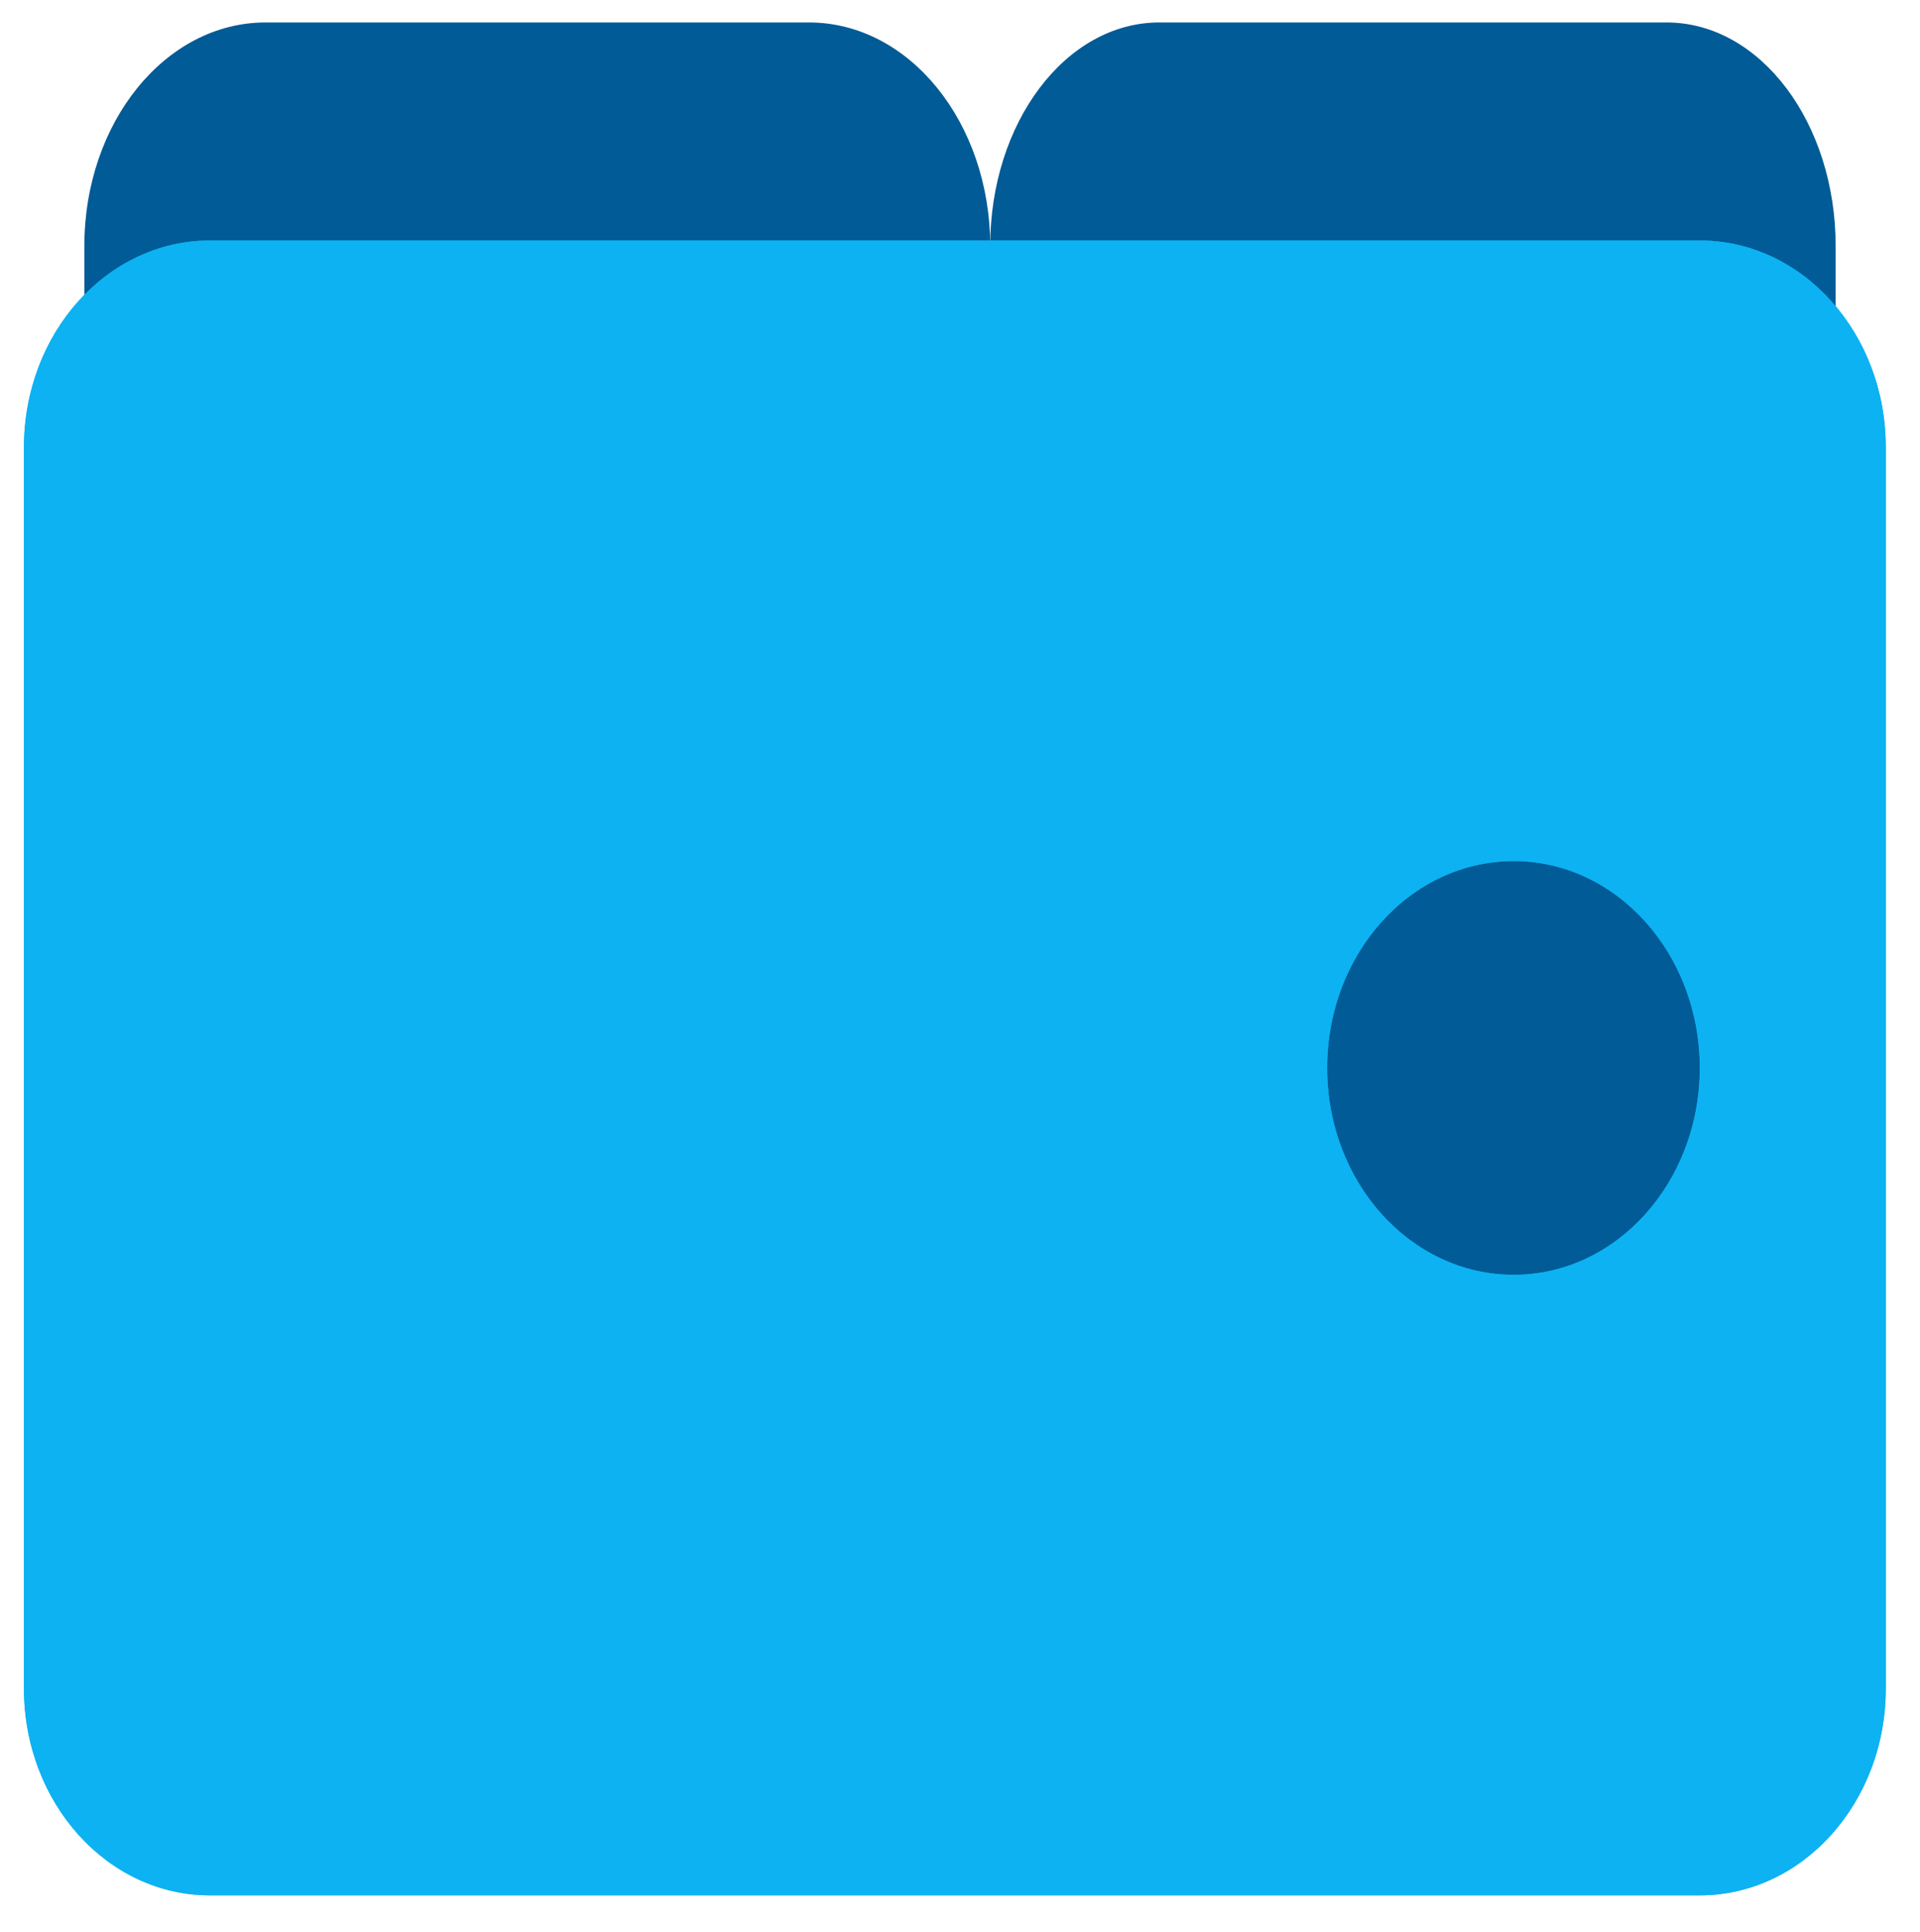 <?xml version="1.0" encoding="UTF-8" standalone="no"?><!DOCTYPE svg PUBLIC "-//W3C//DTD SVG 1.1//EN" "http://www.w3.org/Graphics/SVG/1.1/DTD/svg11.dtd">
<svg width="30.8px" height="31px" viewBox="0 0 31 32" version="1.1" xmlns="http://www.w3.org/2000/svg" xmlns:xlink="http://www.w3.org/1999/xlink" xml:space="preserve" style="fill-rule:evenodd;clip-rule:evenodd;stroke-linejoin:round;stroke-miterlimit:1.414;"><g id="billing.-active"><path d="M13,0.372l-9,0c-1.66,0 -3,1.658 -3,3.704l0,14.815c0,2.045 1.34,3.703 3,3.703l9,0c1.66,0 3,-1.658 3,-3.703l0,-14.815c0,-2.046 -1.34,-3.704 -3,-3.704Z" style="fill:#005b96;fill-rule:nonzero;"/><path d="M27.2,0.372l-8.4,0c-1.55,0 -2.8,1.658 -2.8,3.704l0,14.815c0,2.045 1.25,3.703 2.8,3.703l8.4,0c1.55,0 2.8,-1.658 2.8,-3.703l0,-14.815c0,-2.046 -1.25,-3.704 -2.8,-3.704Z" style="fill:#005b96;fill-rule:nonzero;"/><path d="M3.08,3.983l24.67,0c1.7,0 3.08,1.534 3.08,3.426l0,20.556c0,1.892 -1.38,3.425 -3.08,3.425l-24.67,0c-1.7,0 -3.08,-1.533 -3.08,-3.425l0,-20.556c0,-1.892 1.38,-3.426 3.08,-3.426Zm21.59,17.13c1.7,0 3.08,-1.534 3.08,-3.426c0,-1.892 -1.38,-3.426 -3.08,-3.426c-1.71,0 -3.09,1.534 -3.09,3.426c0,1.892 1.38,3.426 3.09,3.426Z" style="fill:#0db2f2;"/><path d="M3.08,3.983l24.67,0c1.7,0 3.08,1.534 3.08,3.426l0,20.556c0,1.892 -1.38,3.425 -3.08,3.425l-24.67,0c-1.7,0 -3.08,-1.533 -3.08,-3.425l0,-20.556c0,-1.892 1.38,-3.426 3.08,-3.426Zm21.59,17.13c1.7,0 3.08,-1.534 3.08,-3.426c0,-1.892 -1.38,-3.426 -3.08,-3.426c-1.71,0 -3.09,1.534 -3.09,3.426c0,1.892 1.38,3.426 3.09,3.426Z" style="fill:#0db2f2;"/></g></svg>